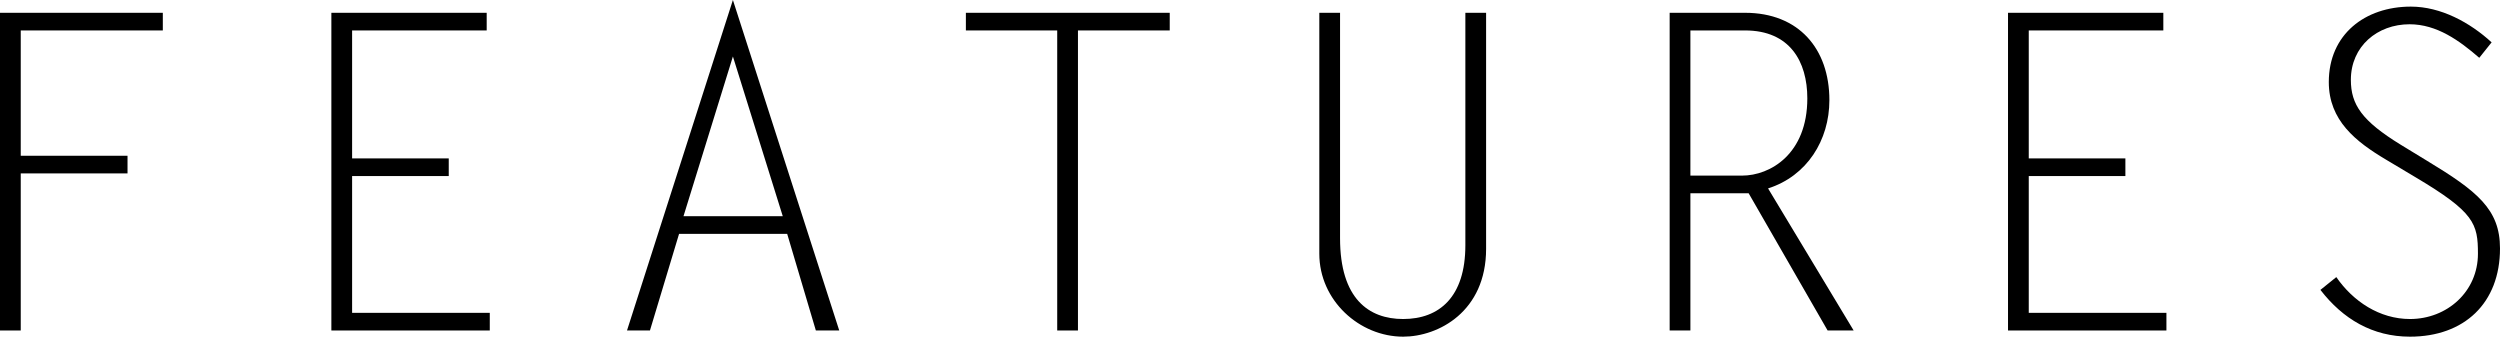 <?xml version="1.0" encoding="UTF-8"?>
<svg id="Layer_2" data-name="Layer 2" xmlns="http://www.w3.org/2000/svg" viewBox="0 0 339.95 45.78">
  <defs>
    <style>
      .cls-1 {
        fill: #000;
        stroke-width: 0px;
      }
    </style>
  </defs>
  <g id="text">
    <g>
      <path class="cls-1" d="M22.14,4.14H2.82v17.04h14.52v2.4H2.82v21.36H0V1.74h22.14v2.4Z"/>
      <path class="cls-1" d="M66.18,4.14h-18.3v17.4h13.14v2.4h-13.14v18.6h18.72v2.4h-21.54V1.74h21.12v2.4Z"/>
      <path class="cls-1" d="M114.12,44.94h-3.18l-3.9-13.14h-14.7l-3.96,13.14h-3.12L99.66,0l14.46,44.94ZM92.94,29.4h13.5l-6.78-21.72-6.72,21.72Z"/>
      <path class="cls-1" d="M159.06,4.14h-12.48v40.8h-2.82V4.14h-12.42V1.74h27.72v2.4Z"/>
      <path class="cls-1" d="M202.08,1.74v32.1c0,8.52-6.48,11.94-11.28,11.94-5.94,0-11.4-4.92-11.4-11.28V1.74h2.82v30.66c0,8.22,3.9,10.98,8.58,10.98,4.92,0,8.46-3,8.46-10.02V1.74h2.82Z"/>
      <path class="cls-1" d="M227.04,1.74h10.26c7.26,0,11.46,4.86,11.46,11.88,0,5.46-3.06,10.32-8.34,12l11.64,19.32h-3.54l-10.74-18.66h-7.92v18.66h-2.82V1.74ZM229.86,23.88h7.02c3.84,0,8.88-2.94,8.88-10.5,0-5.04-2.4-9.24-8.46-9.24h-7.44v19.74Z"/>
      <path class="cls-1" d="M294.17,4.14h-18.3v17.4h13.14v2.4h-13.14v18.6h18.72v2.4h-21.54V1.74h21.12v2.4Z"/>
      <path class="cls-1" d="M337.13,7.86c-2.7-2.34-5.76-4.56-9.48-4.56-4.38,0-7.98,3-7.98,7.56,0,3.36,1.5,5.58,6.78,8.82l3.54,2.16c6.84,4.14,9.96,6.6,9.96,11.94,0,7.44-4.86,12-12.24,12-5.1,0-9.12-2.4-12.18-6.36l2.16-1.74c2.28,3.3,5.88,5.7,10.02,5.7,5.04,0,9.24-3.72,9.24-8.88,0-4.08-.48-5.64-8.46-10.38l-4.02-2.4c-4.14-2.46-7.8-5.34-7.8-10.56,0-6.48,4.92-10.26,11.16-10.26,4.08,0,8.04,2.16,10.98,4.86l-1.68,2.1Z"/>
    </g>
  </g>
</svg>